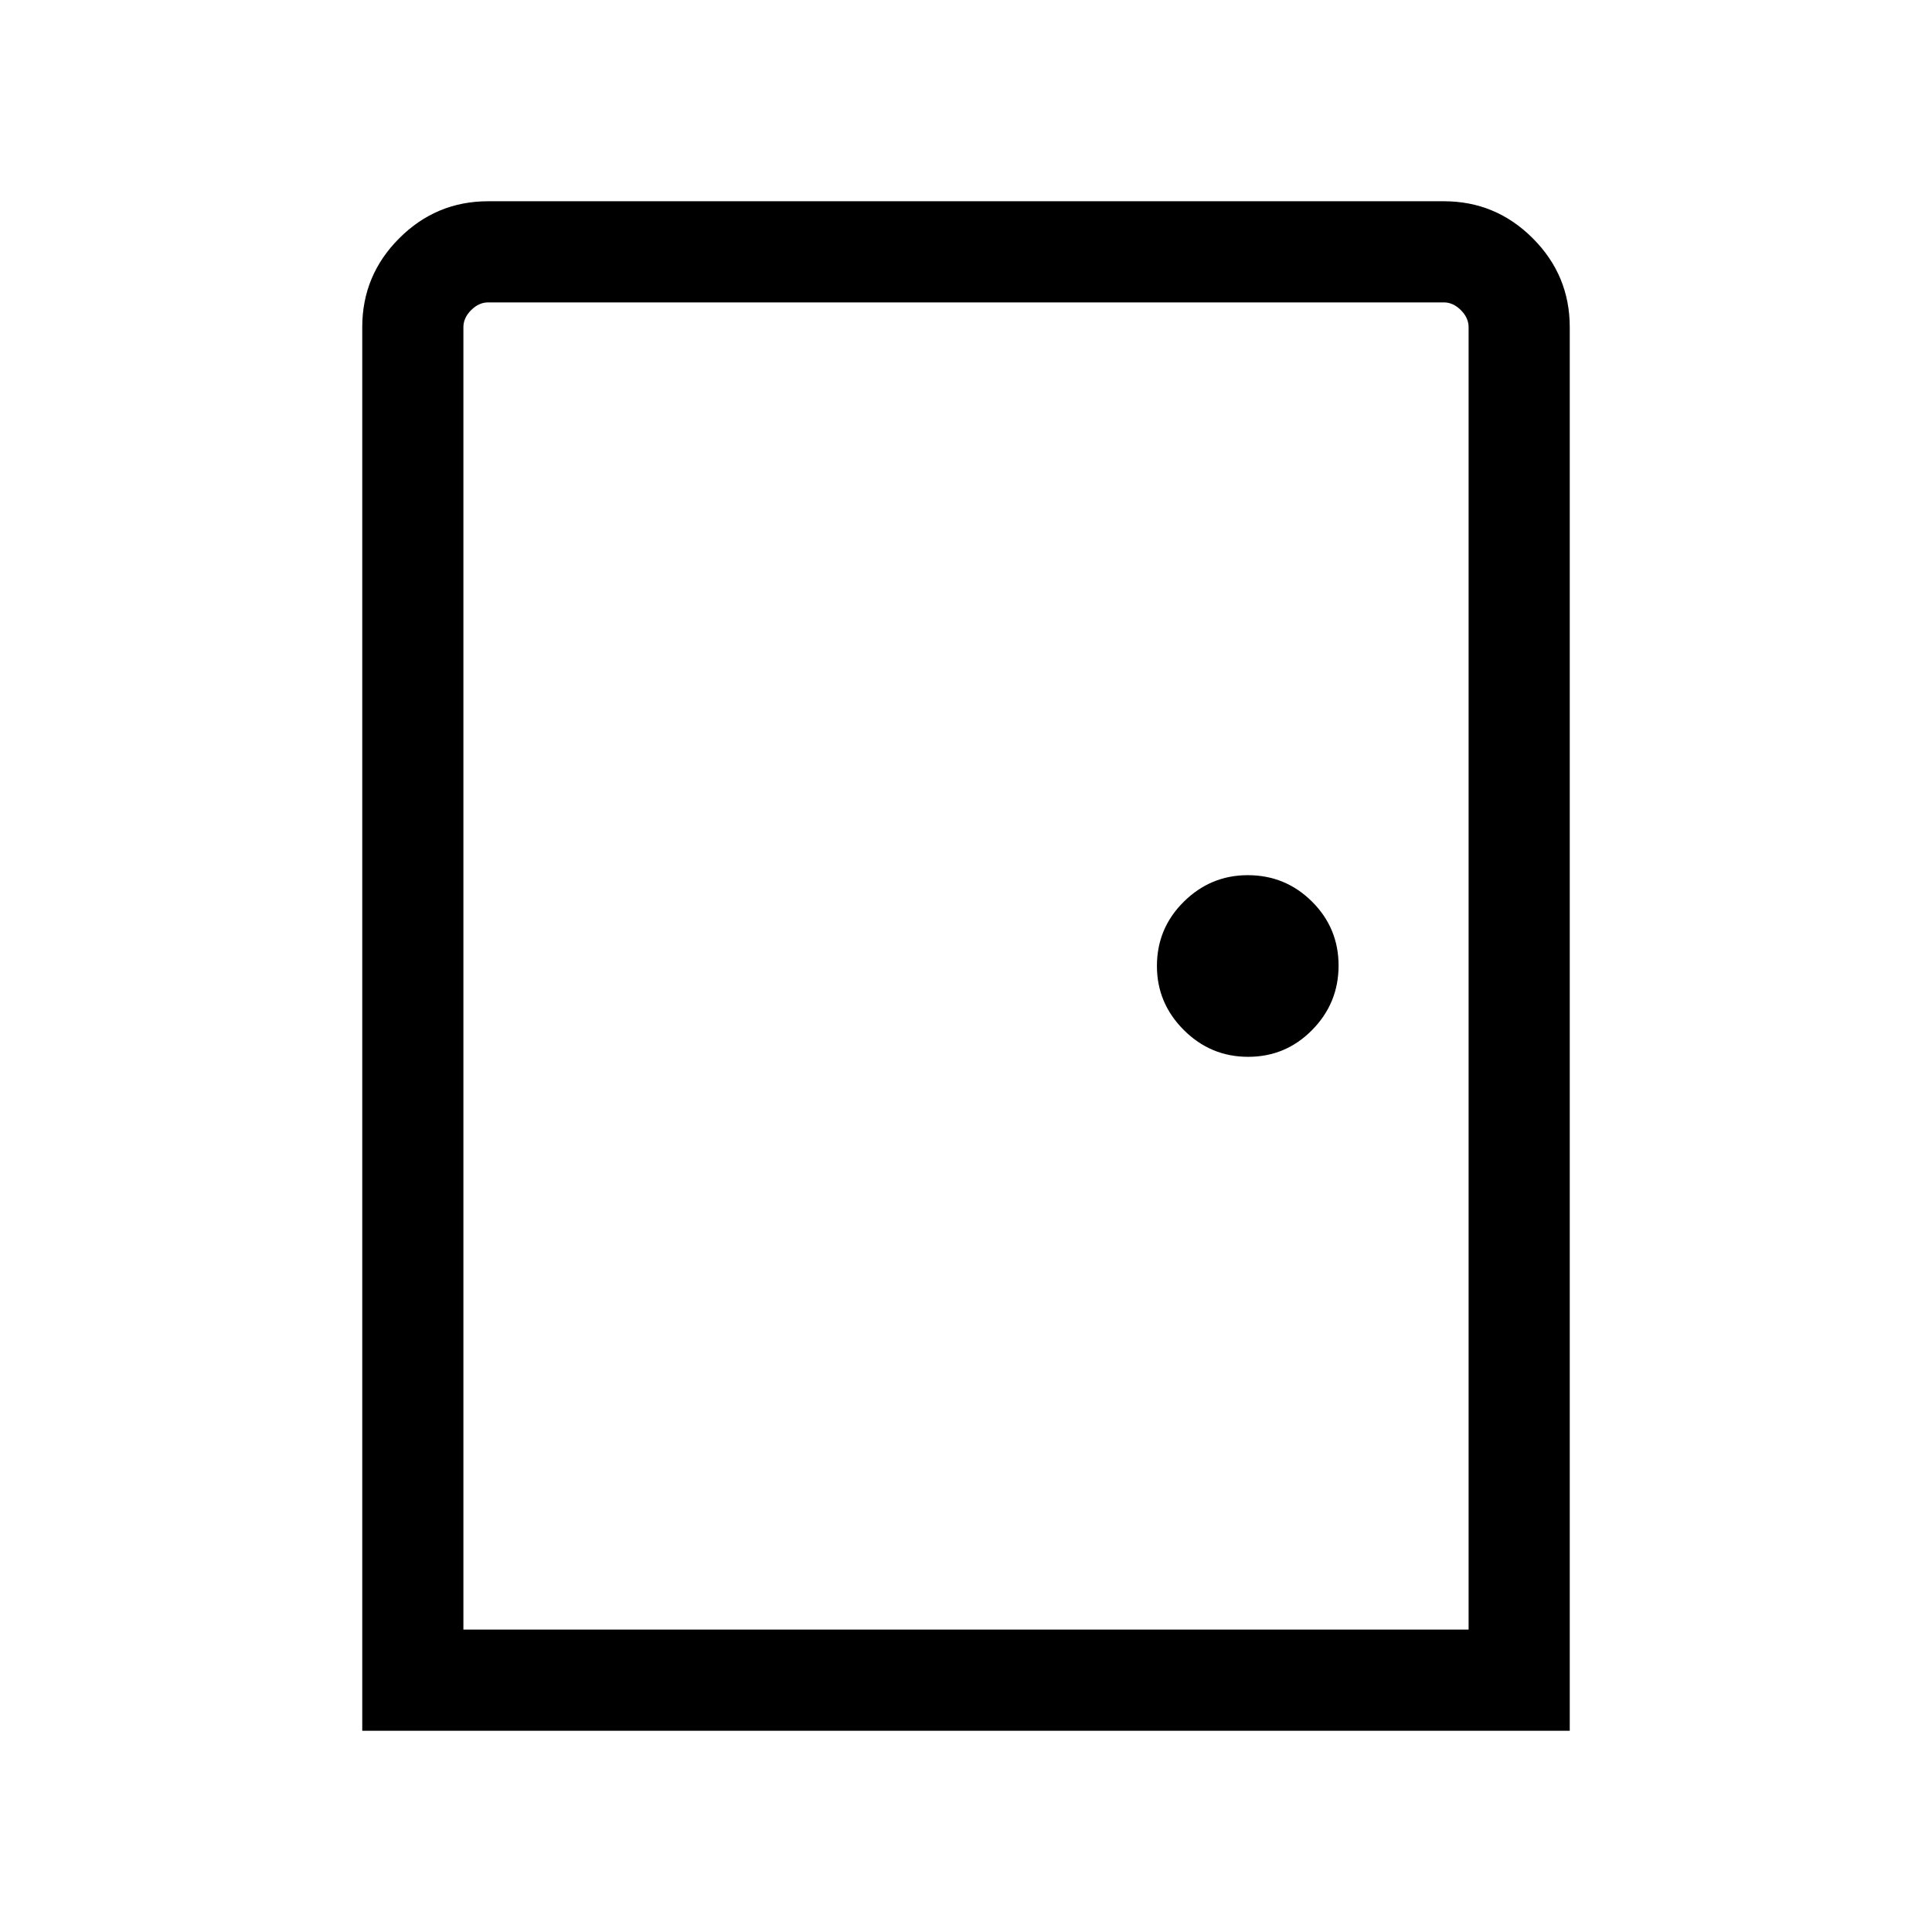 <svg xmlns="http://www.w3.org/2000/svg" height="40" viewBox="0 -960 960 960" width="40"><path d="M180-100v-697.44q0-25.78 18.39-44.17T242.56-860h474.88q25.78 0 44.17 18.39T780-797.44V-100H180Zm50.26-50.26h499.48v-647.18q0-4.61-3.84-8.46-3.85-3.84-8.46-3.84H242.56q-4.61 0-8.46 3.84-3.84 3.85-3.84 8.46v647.18Zm389.95-284.61q18.66 0 31.79-13.34 13.13-13.33 13.13-32 0-18.66-13.2-31.79-13.19-13.13-31.93-13.13-18.46 0-31.79 13.2-13.34 13.19-13.34 31.93 0 18.46 13.34 31.79 13.33 13.34 32 13.34ZM230.26-150.26v-659.48V-150.26Z"/></svg>